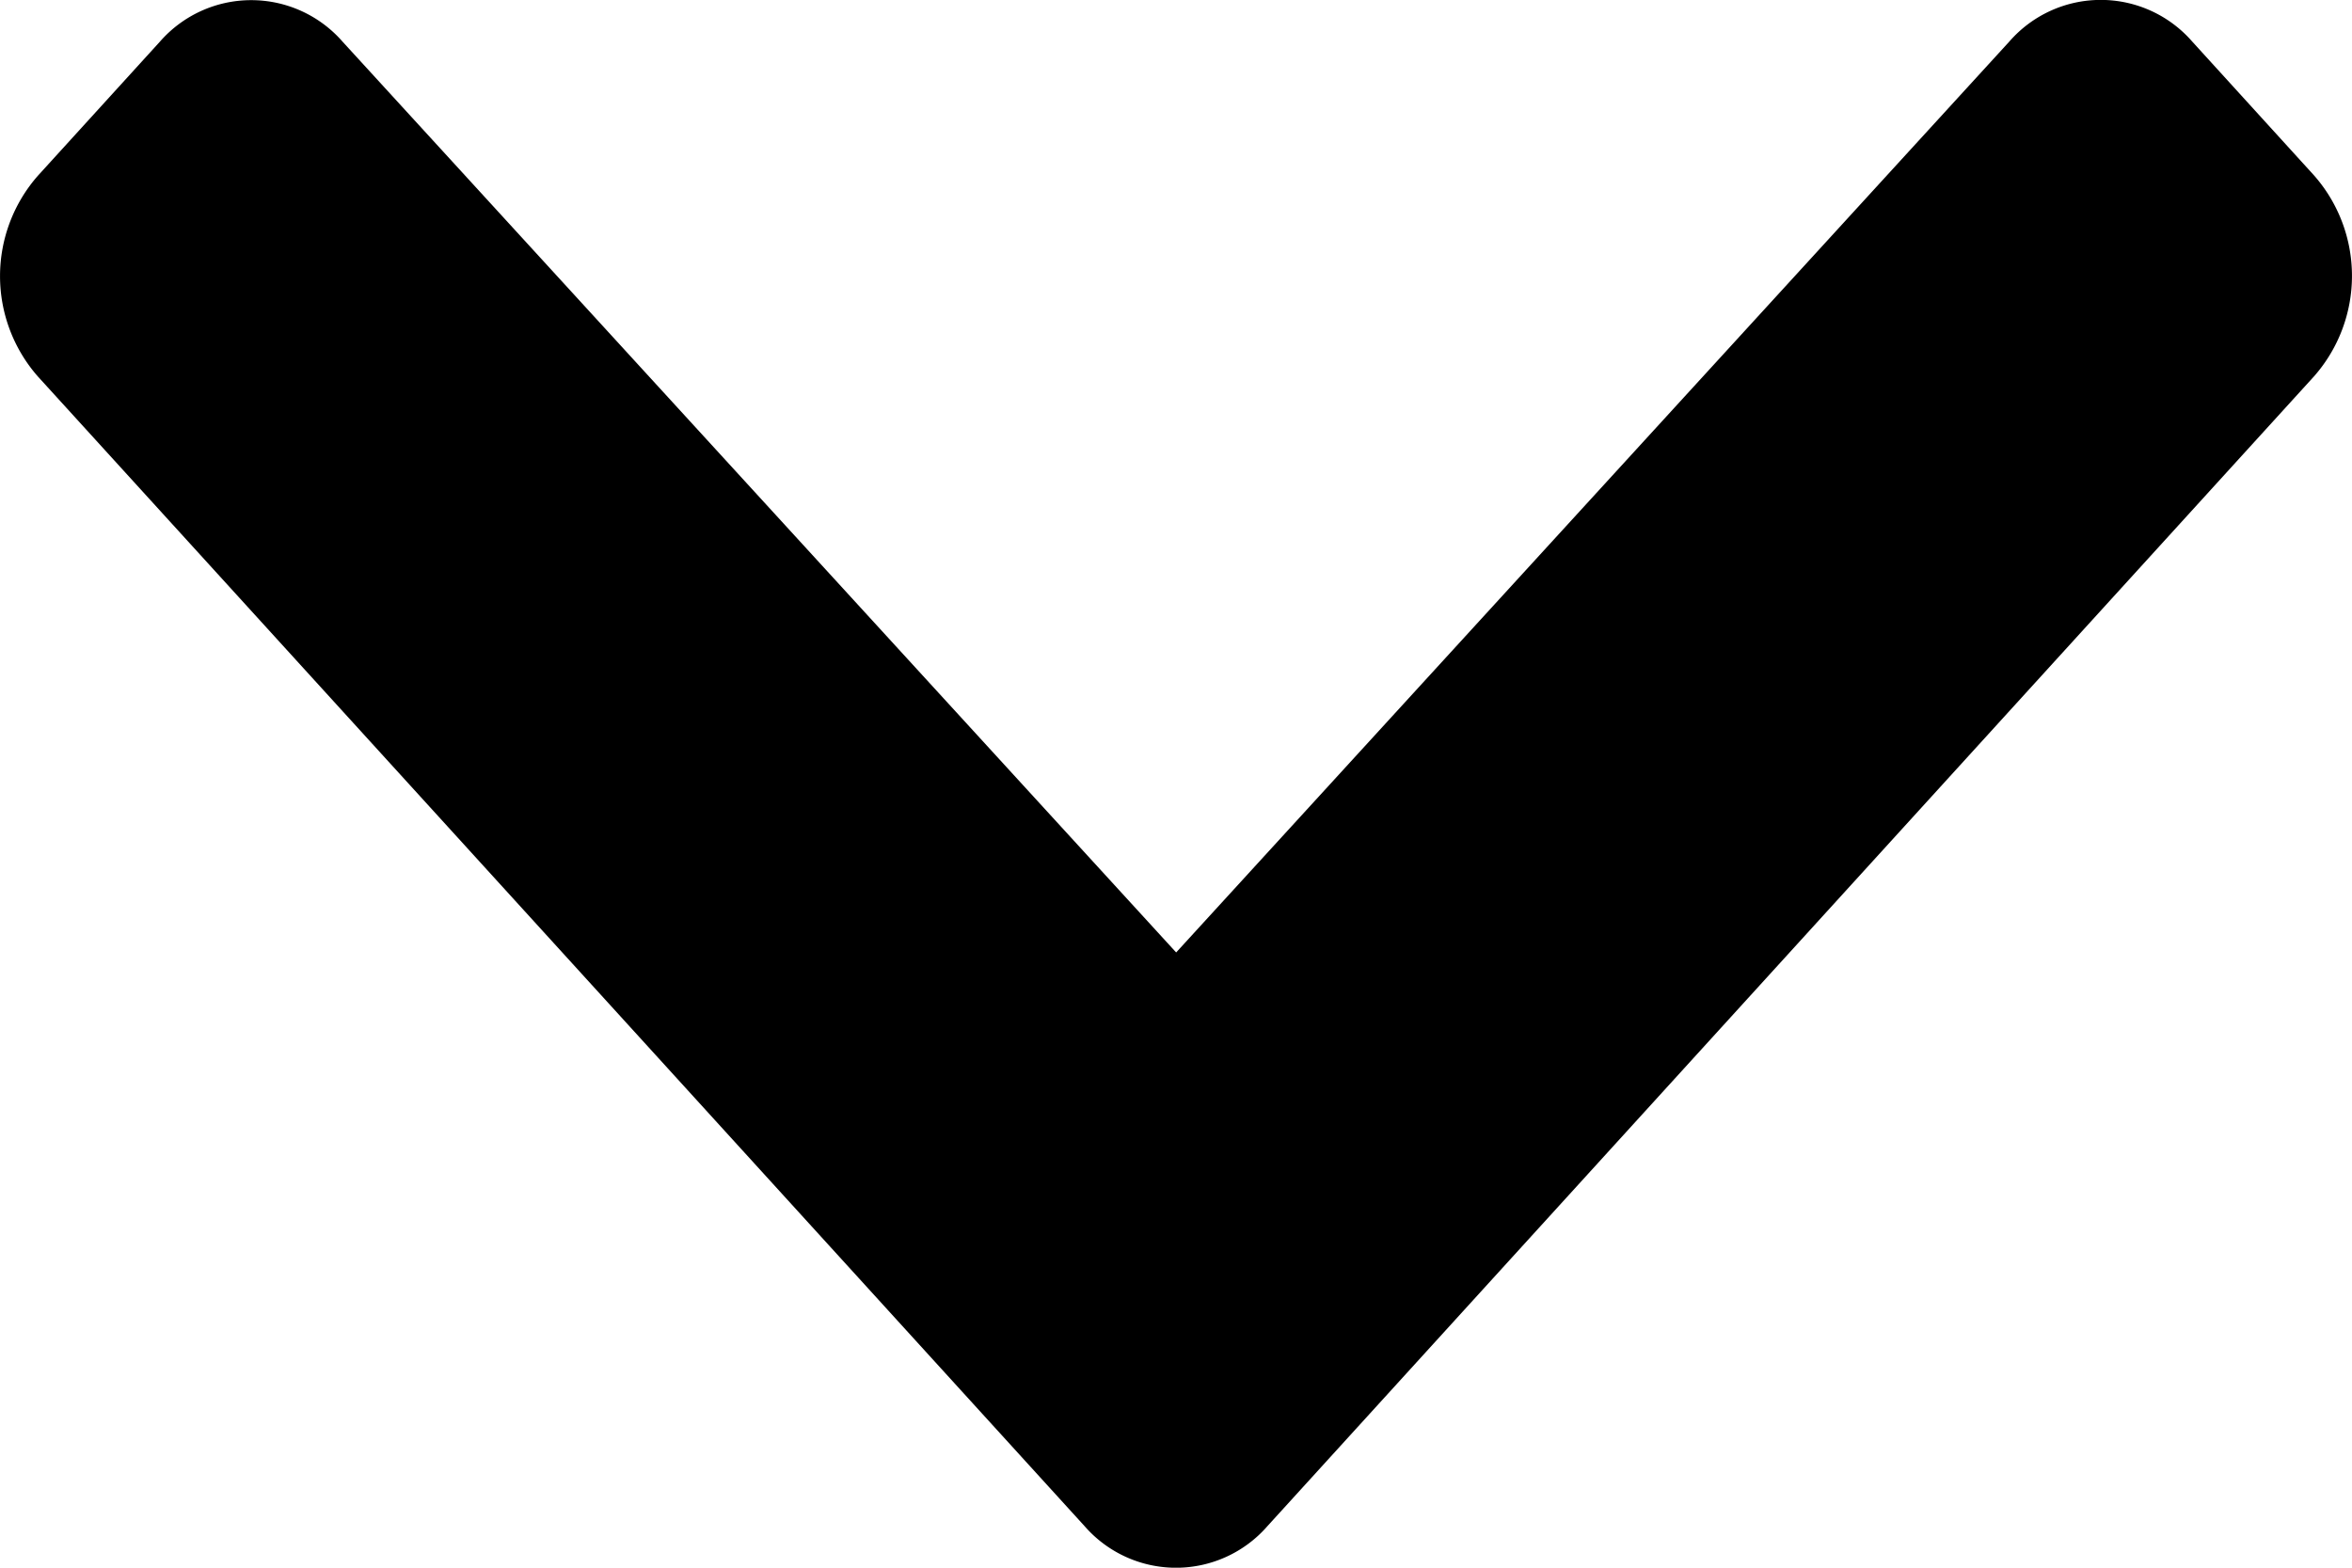 <svg xmlns="http://www.w3.org/2000/svg" width="30" height="20" viewBox="0 0 30 20">
  <path id="Icon_awesome-chevron-down" data-name="Icon awesome-chevron-down" d="M14.232,28.153.881,13.486a1.94,1.94,0,0,1,0-2.561L2.438,9.214a1.546,1.546,0,0,1,2.329,0L15.4,20.834,26.029,9.211a1.546,1.546,0,0,1,2.329,0l1.557,1.711a1.94,1.94,0,0,1,0,2.561L16.564,28.153A1.546,1.546,0,0,1,14.232,28.153Z" transform="translate(-0.398 -8.683)"/>
</svg>
